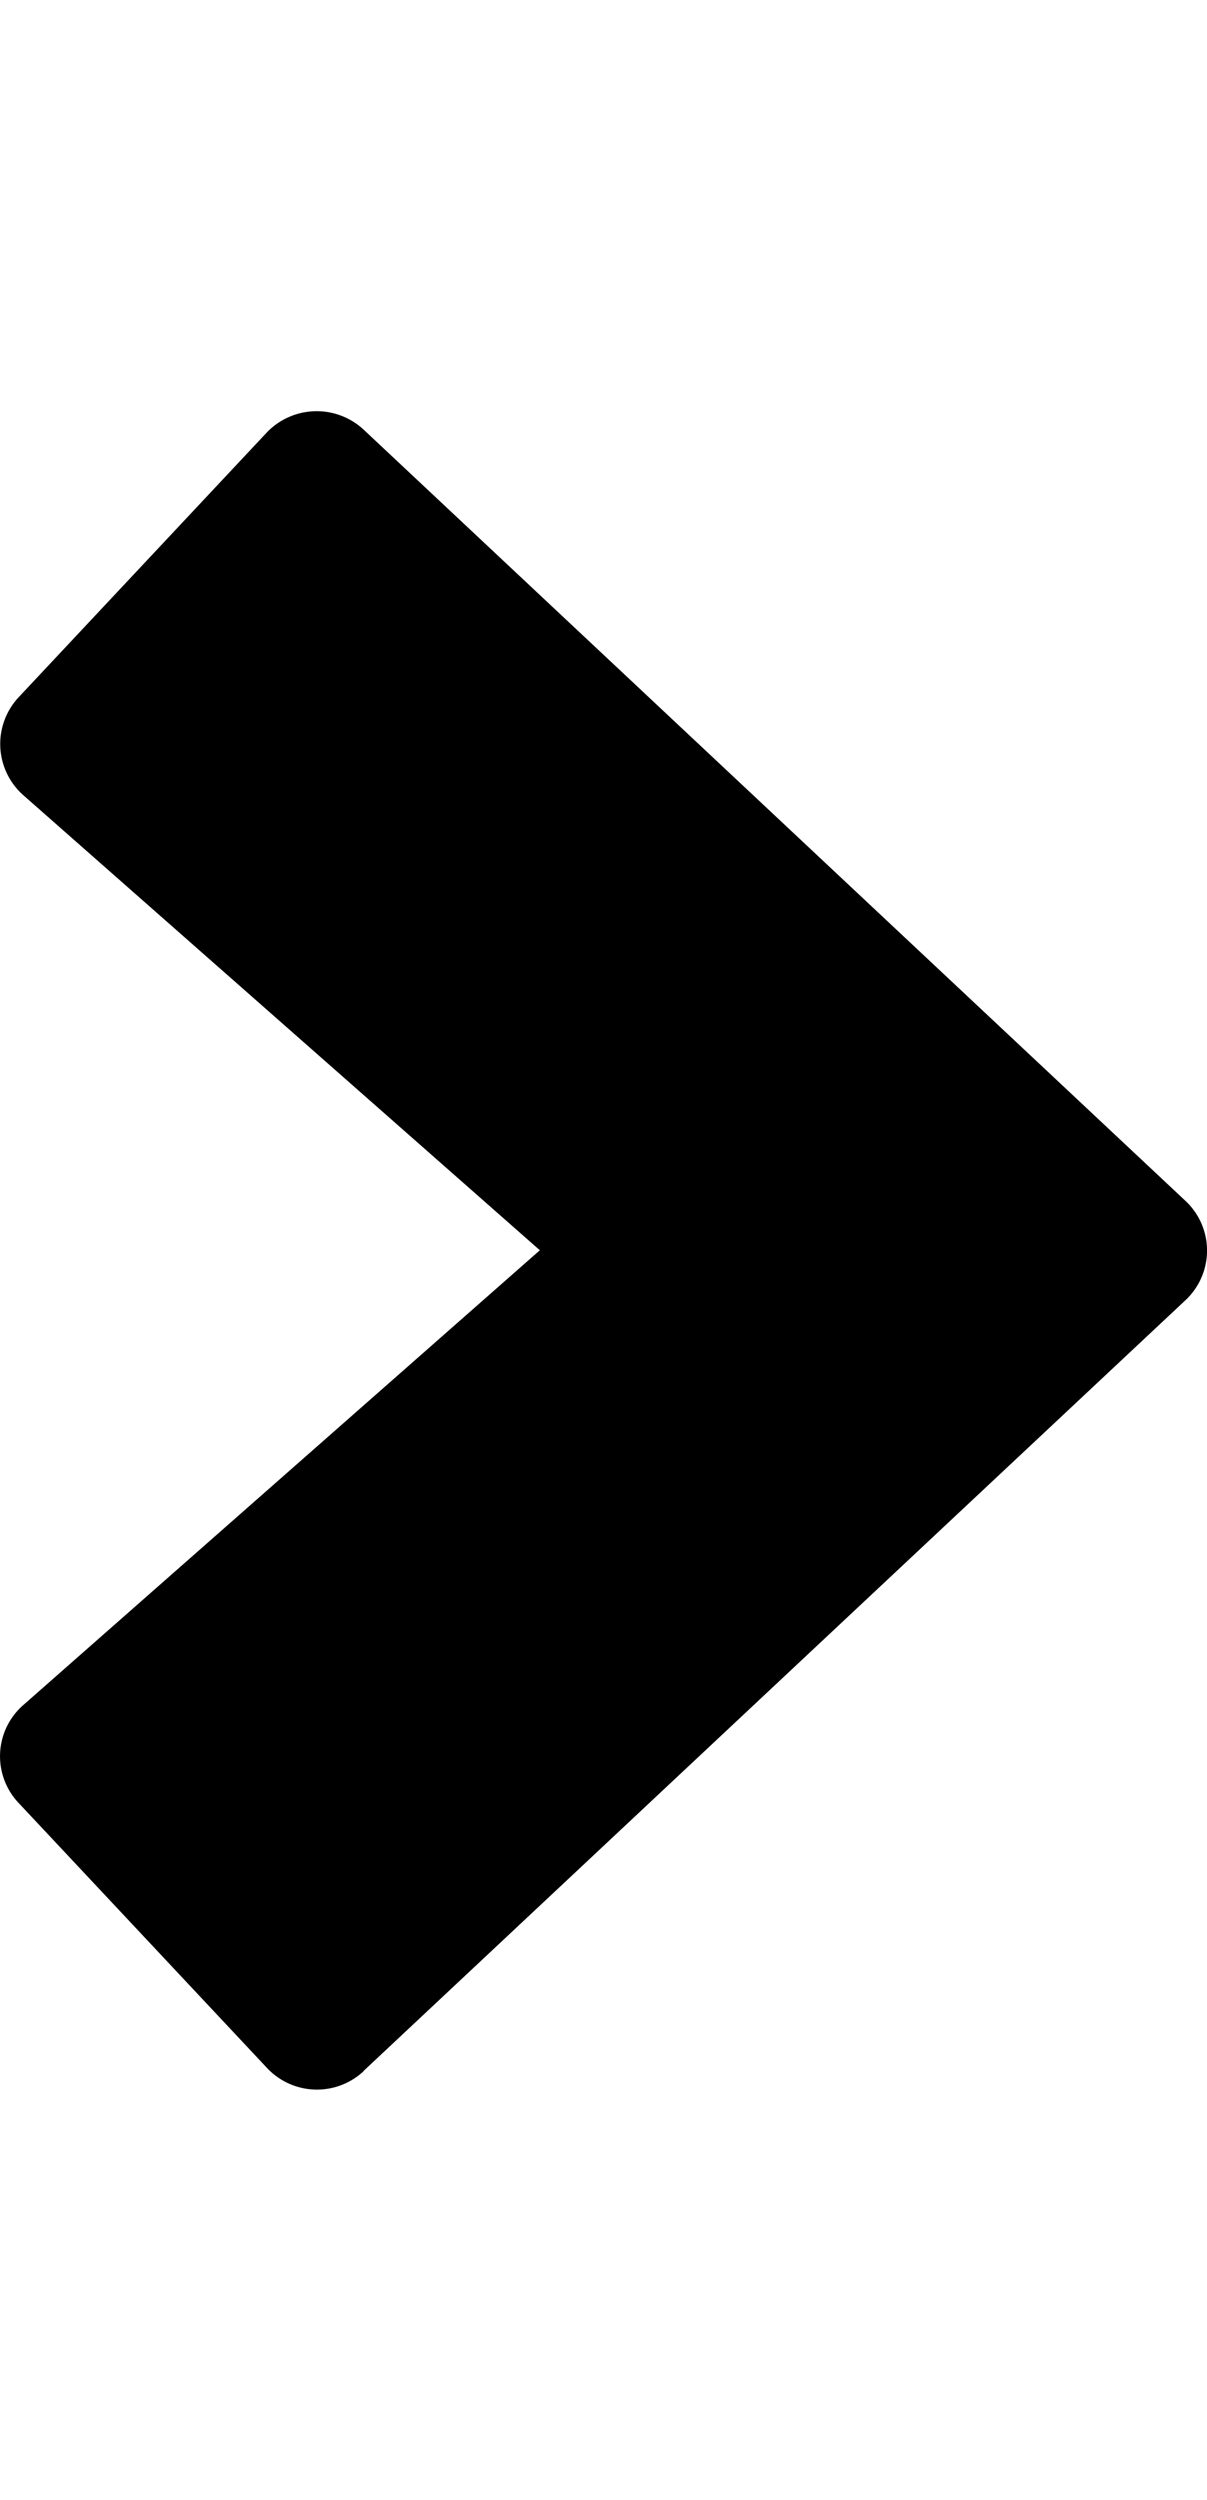 <svg xmlns="http://www.w3.org/2000/svg" viewBox="0 0 211.71 438.42"><g id="b33365fd-e8a7-47e4-85b7-e8bbda3f880e" data-name="Layer 2"><path d="M63.79,363.15l144.1-135.1a11.92,11.92,0,0,0,0-17.5L63.79,75.35a12.11,12.11,0,0,0-17,.5l-43.5,46.4a12,12,0,0,0,.8,17.2l90.6,79.8L4.09,299a11.92,11.92,0,0,0-.8,17.2l43.5,46.4a12,12,0,0,0,17,.6Z"/></g></svg>